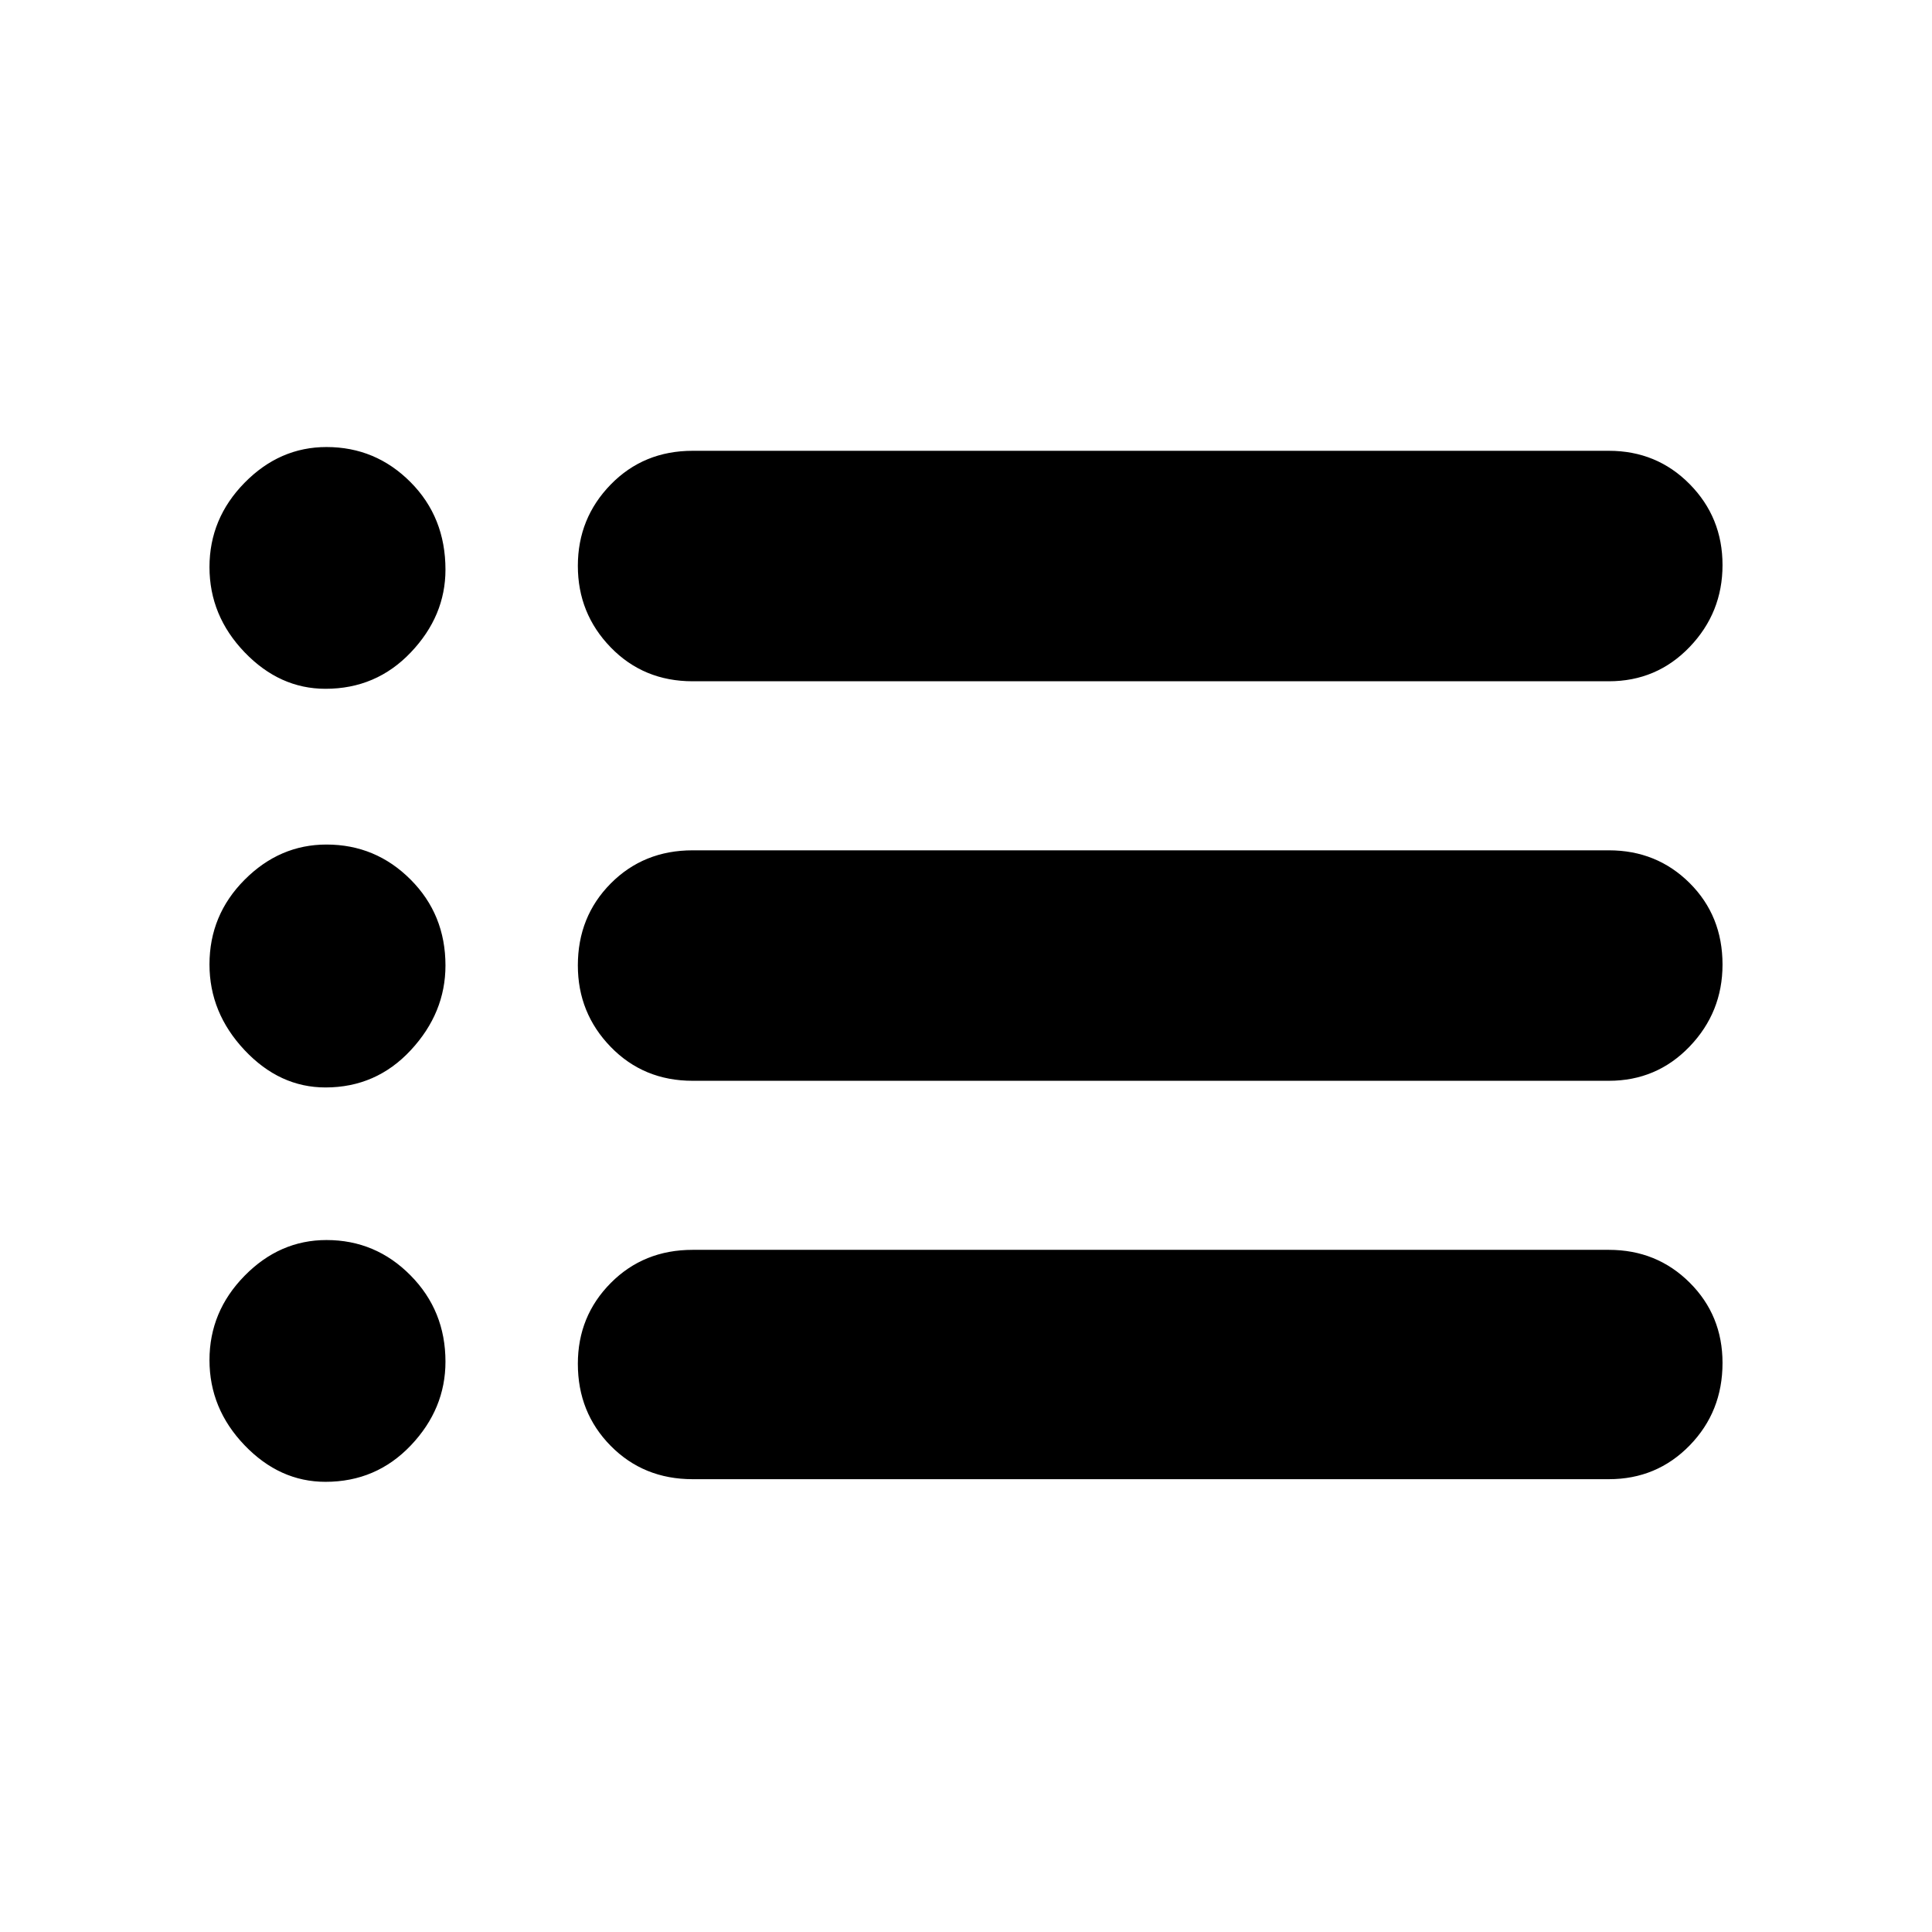 <svg xmlns="http://www.w3.org/2000/svg" height="20" viewBox="0 -960 960 960" width="20"><path d="M344.17-621.48q-24.35 0-40.7-16.83-16.34-16.83-16.34-40.51 0-23.67 16.34-40.43Q319.82-736 344.17-736h455.26q23.8 0 40.14 16.54 16.34 16.55 16.34 40.22 0 23.67-16.34 40.72-16.34 17.04-40.14 17.04H344.17Zm0 198.52q-24.35 0-40.7-16.83-16.34-16.83-16.34-40.5 0-24.24 16.34-40.72 16.35-16.47 40.7-16.47h455.26q23.8 0 40.14 16.26 16.34 16.27 16.34 40.5 0 23.68-16.34 40.72t-40.14 17.04H344.17Zm0 197.96q-24.35 0-40.7-16.55-16.34-16.55-16.34-40.79 0-23.67 16.34-40.14 16.35-16.48 40.7-16.48h455.26q23.8 0 40.14 16.27 16.34 16.26 16.34 39.93 0 24.24-16.34 41T799.43-225H344.17ZM161.73-617.74q-22.77 0-40.21-18.17-17.43-18.17-17.43-42.31 0-24.13 17.43-41.89 17.44-17.76 40.71-17.76 24.41 0 41.76 17.44 17.36 17.44 17.36 43.47 0 23.03-17.21 41.12-17.2 18.1-42.41 18.1Zm0 198.09q-22.77 0-40.21-18.55-17.43-18.54-17.43-42.57 0-24.55 17.43-42.06 17.44-17.52 40.71-17.52 24.41 0 41.76 17.37 17.36 17.36 17.36 42.71 0 23.53-17.21 42.07-17.2 18.55-42.41 18.55Zm0 195.96q-22.77 0-40.21-18.18-17.43-18.17-17.43-42.3 0-24.13 17.43-41.89 17.44-17.77 40.71-17.77 24.41 0 41.76 17.56 17.36 17.55 17.36 42.86 0 23.52-17.21 41.62-17.2 18.1-42.41 18.1Z"/></svg>